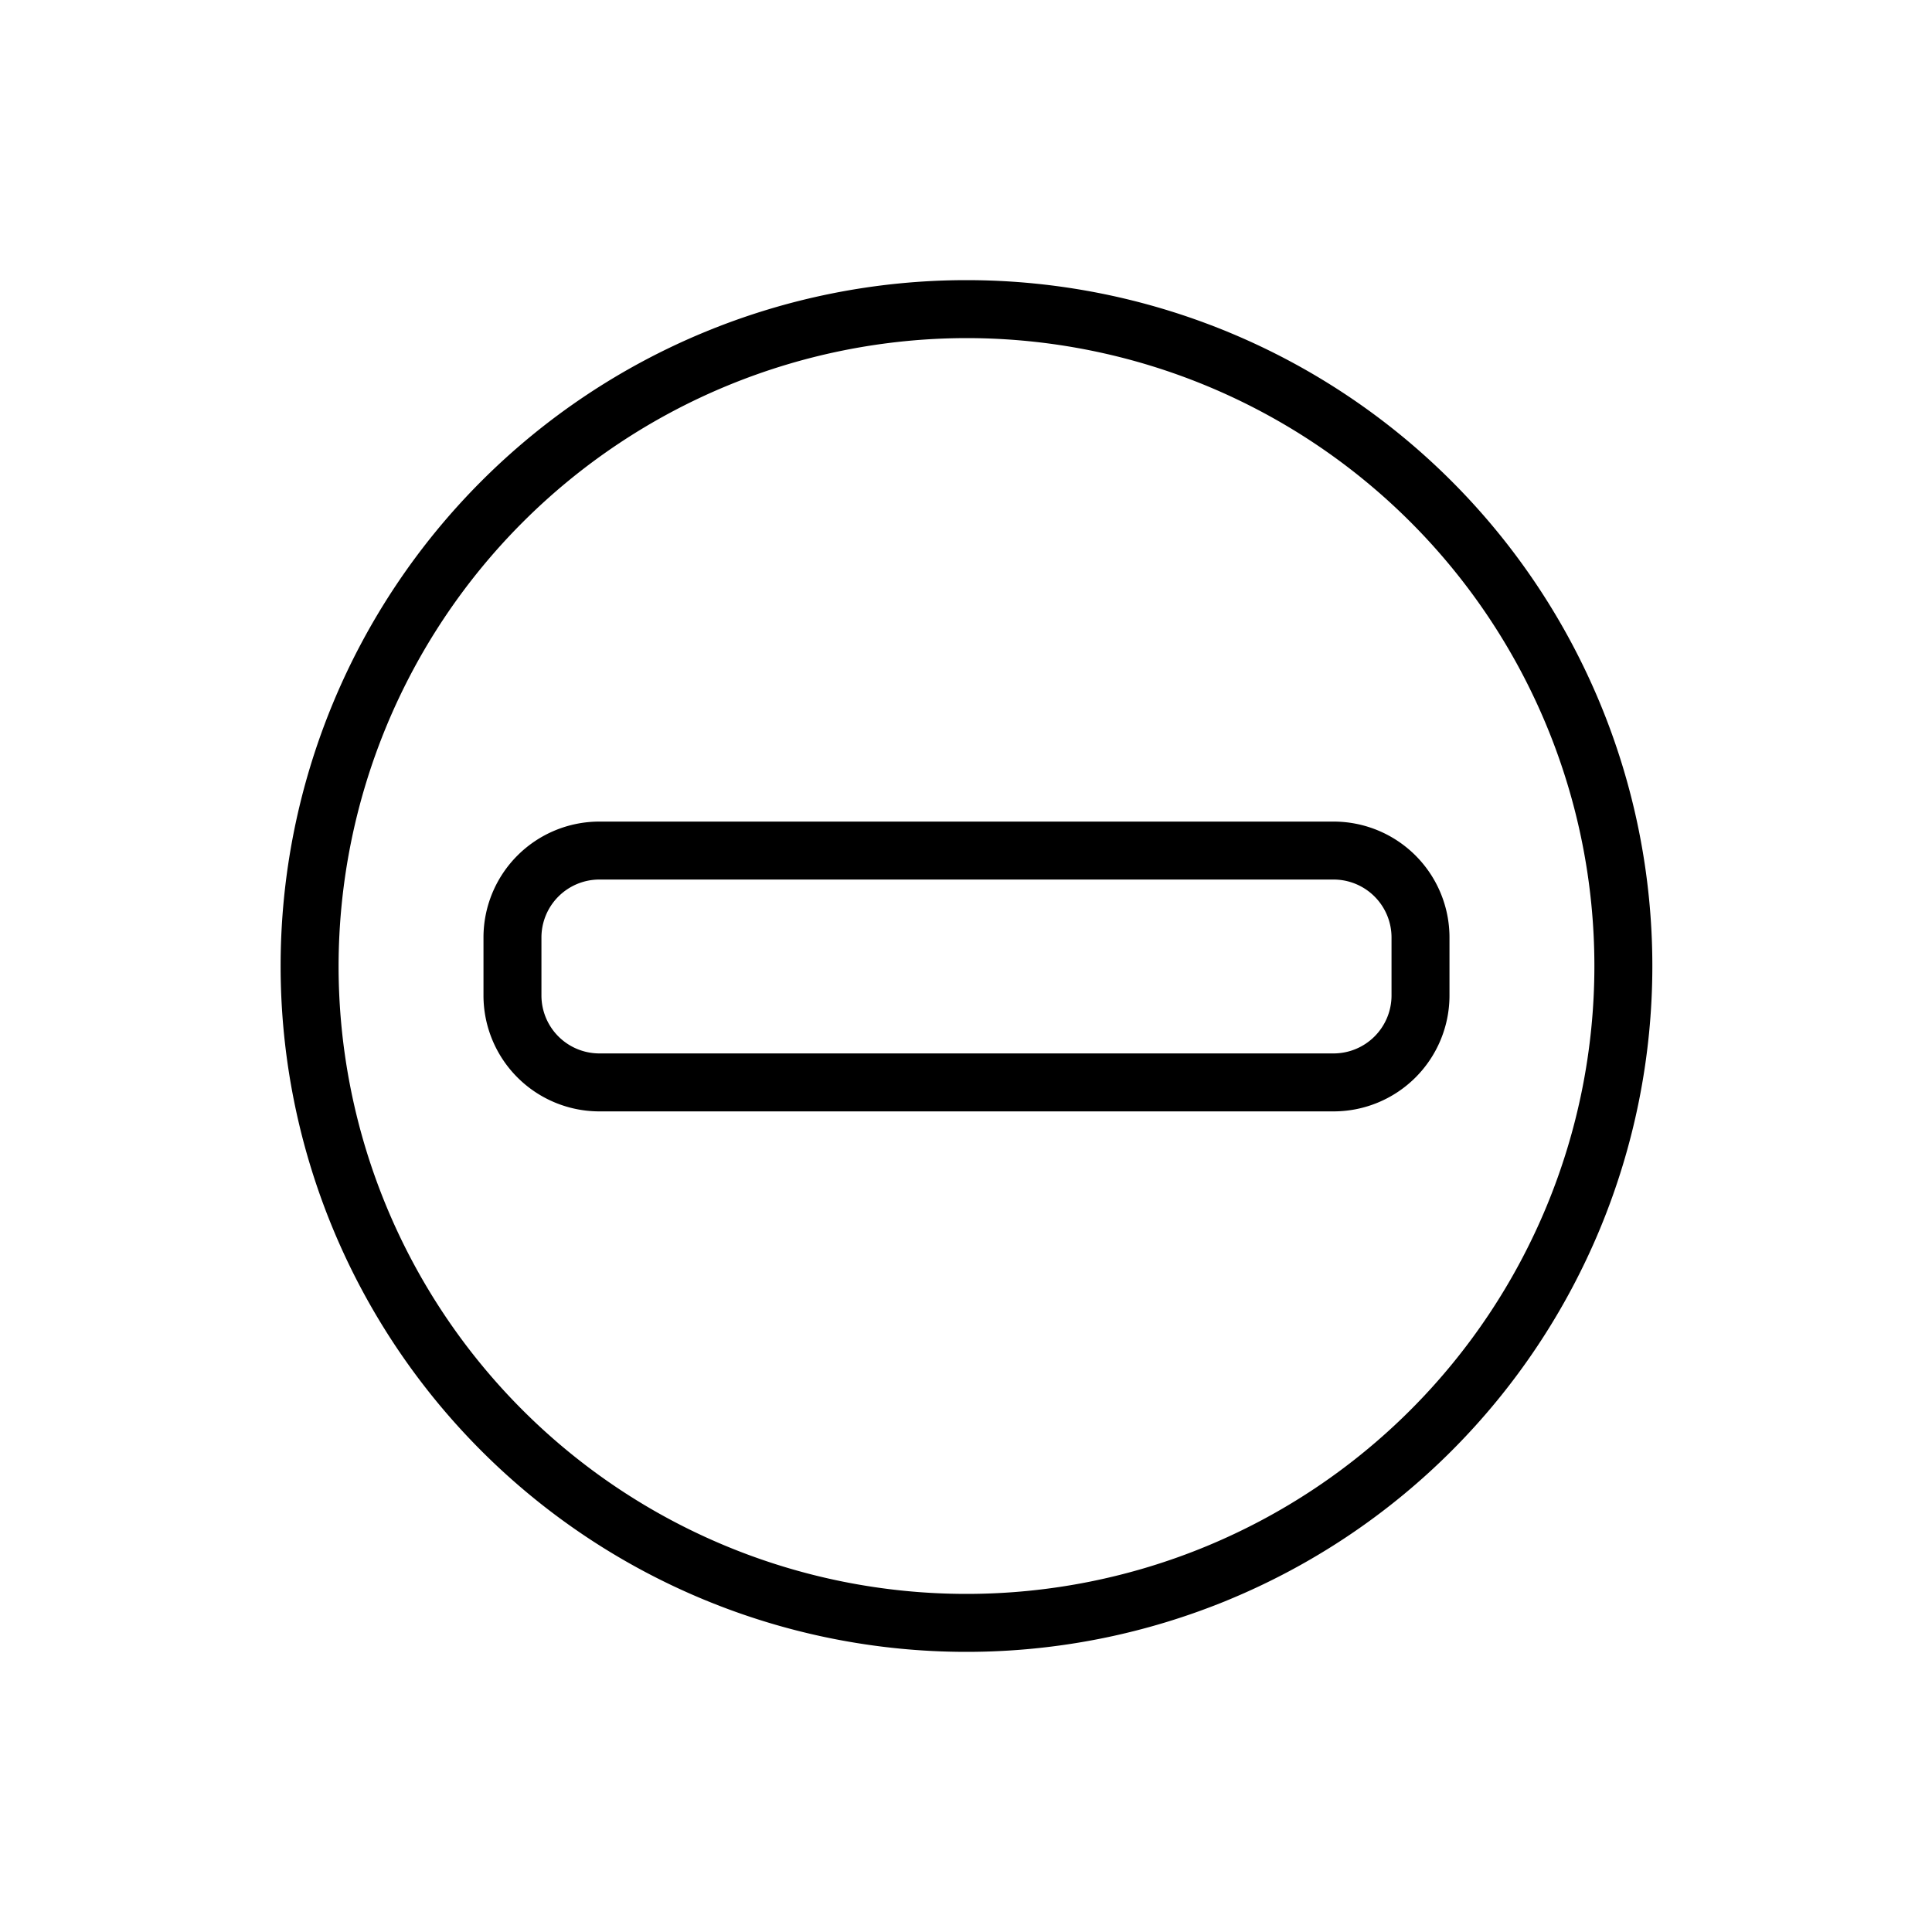 <svg xmlns="http://www.w3.org/2000/svg" viewBox="0 0 200 200"><g id="button-minus"><path d="M100.05,35a65,65,0,1,1-65,65,65.08,65.08,0,0,1,65-65m0-6a71,71,0,1,0,71,71,71,71,0,0,0-71-71Z"/><path d="M138.05,91.05a6,6,0,0,1,6,6v6a6,6,0,0,1-6,6h-76a6,6,0,0,1-6-6v-6a6,6,0,0,1,6-6h76m0-6h-76a12,12,0,0,0-12,12v6a12,12,0,0,0,12,12h76a12,12,0,0,0,12-12v-6a12,12,0,0,0-12-12Z"/></g></svg>